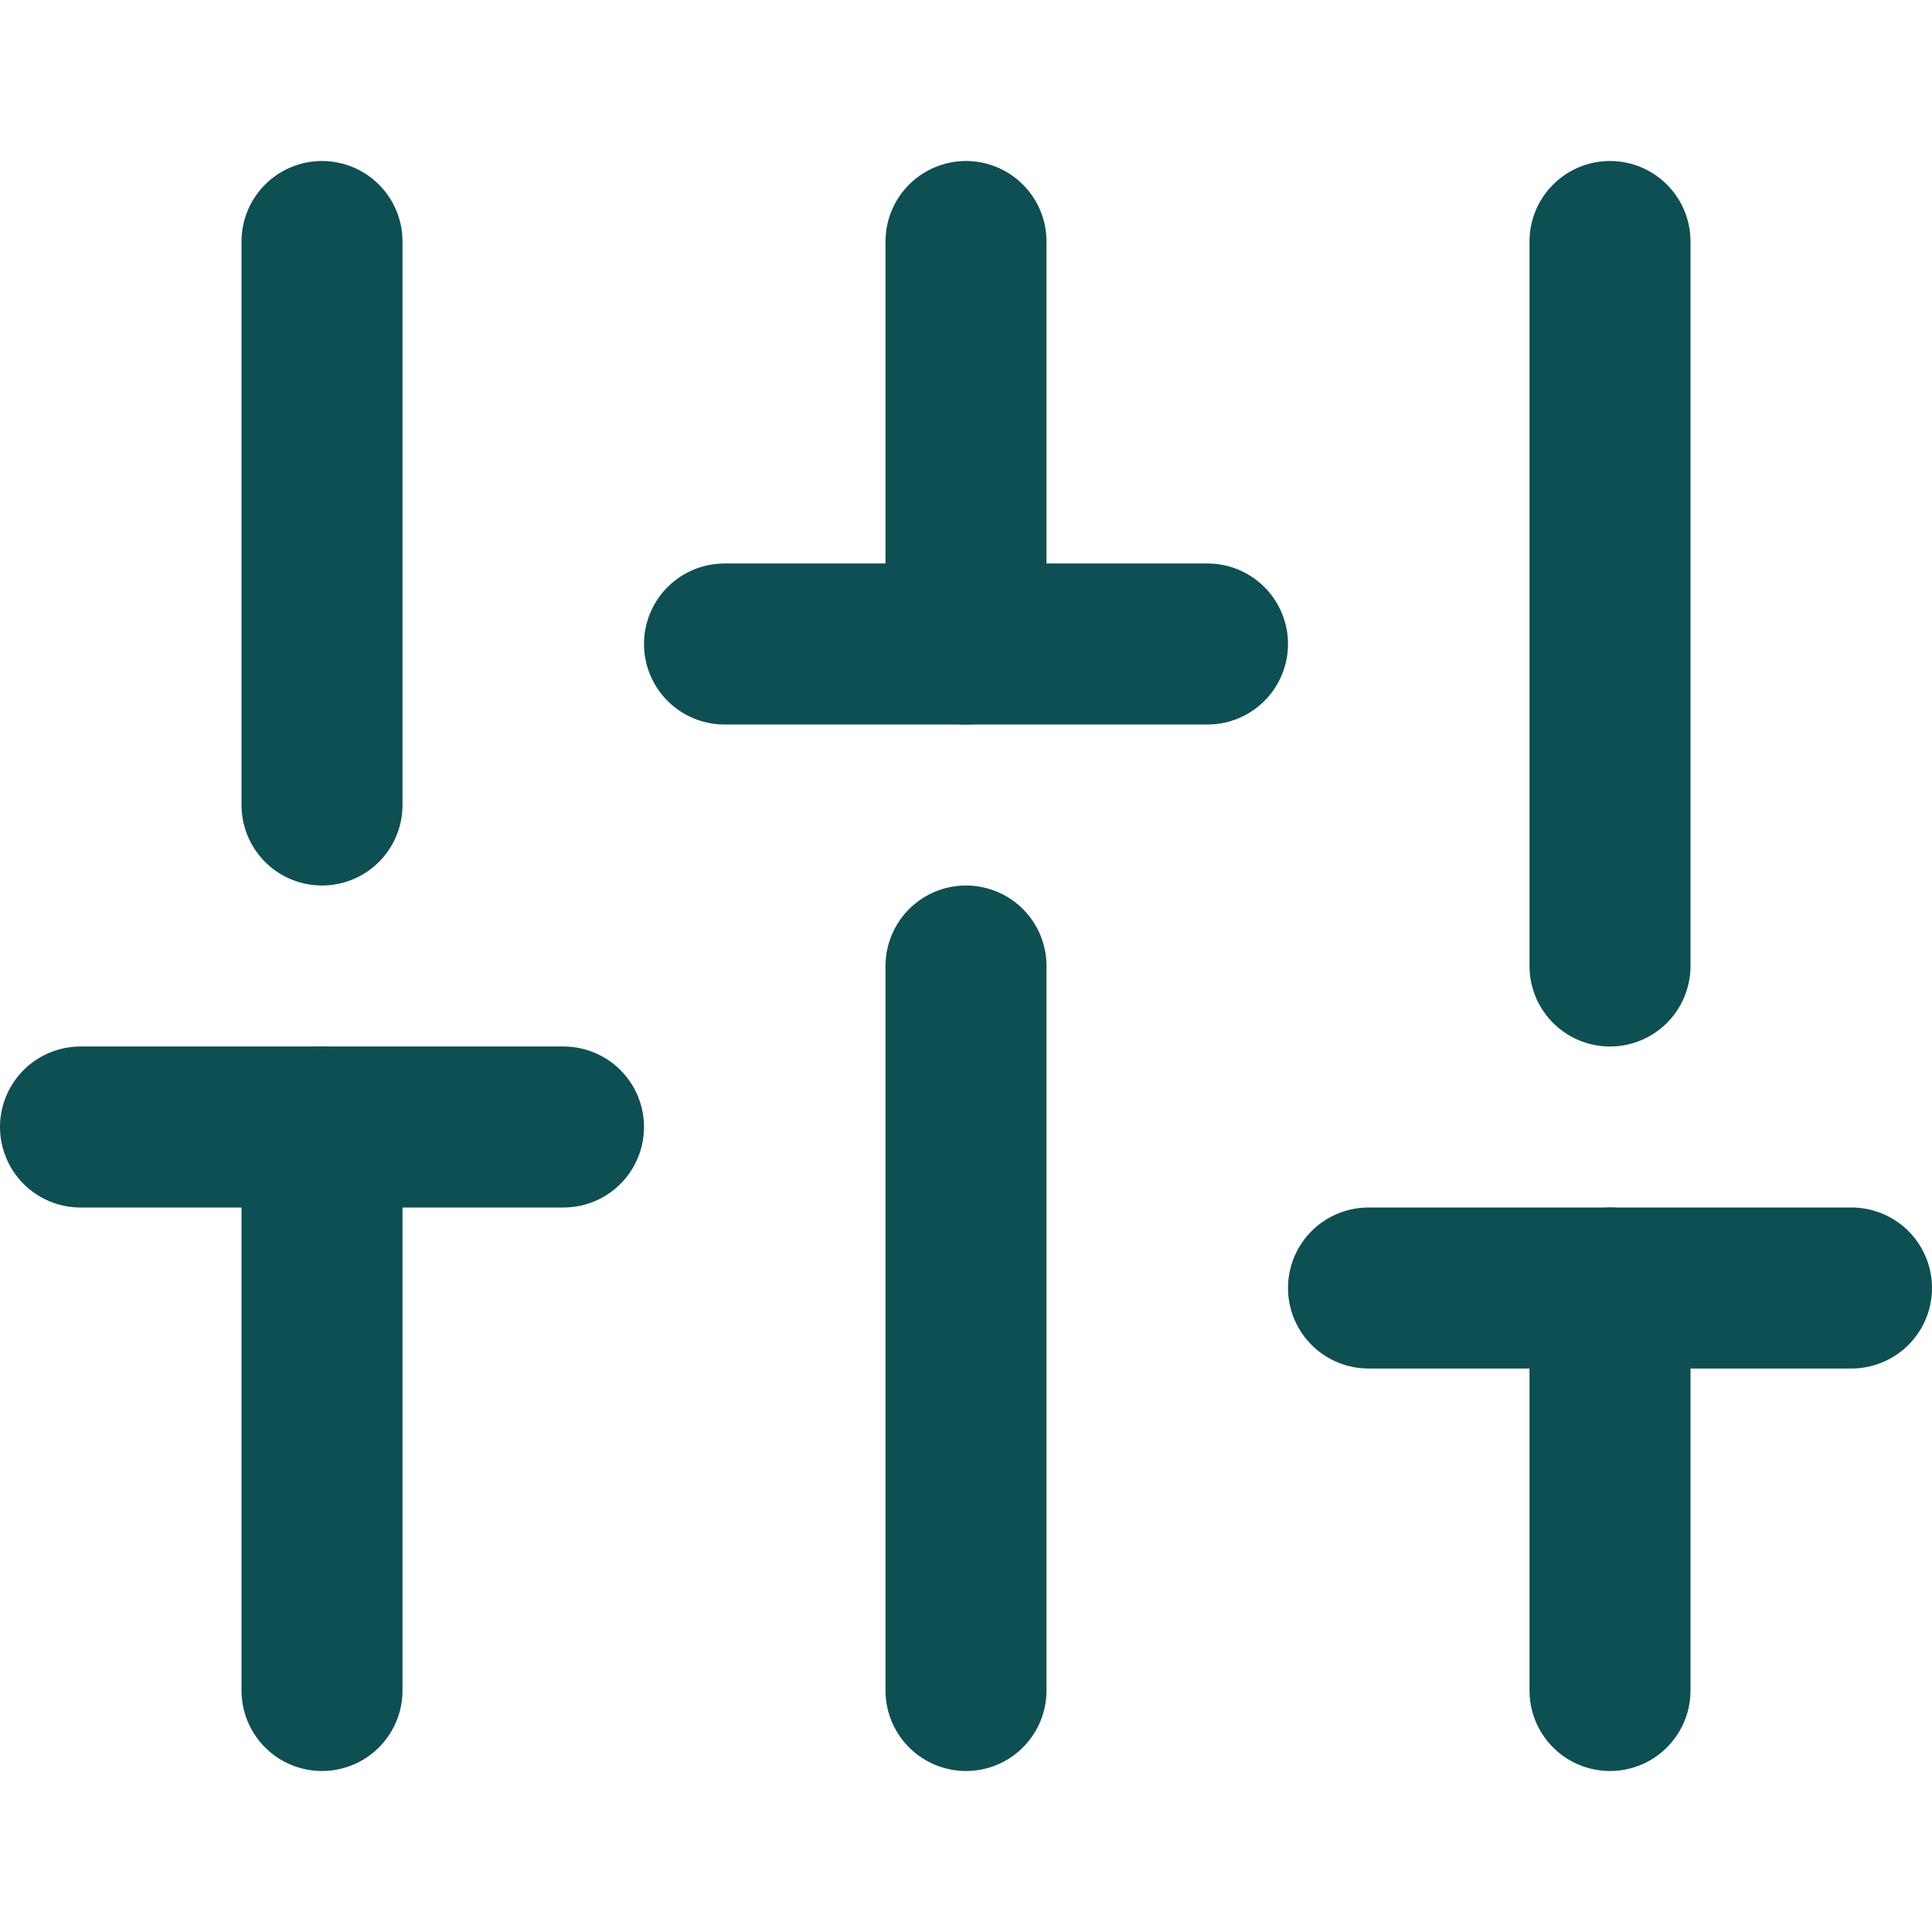 <svg width="24" height="24" viewBox="0 0 24 24" fill="none" xmlns="http://www.w3.org/2000/svg">
<path d="M4 21V14" stroke="#0E4F53" stroke-width="2" stroke-linecap="round" stroke-linejoin="round"/>
<path d="M4 10V3" stroke="#0E4F53" stroke-width="2" stroke-linecap="round" stroke-linejoin="round"/>
<path d="M12 21V12" stroke="#0E4F53" stroke-width="2" stroke-linecap="round" stroke-linejoin="round"/>
<path d="M12 8V3" stroke="#0E4F53" stroke-width="2" stroke-linecap="round" stroke-linejoin="round"/>
<path d="M20 21V16" stroke="#0E4F53" stroke-width="2" stroke-linecap="round" stroke-linejoin="round"/>
<path d="M20 12V3" stroke="#0E4F53" stroke-width="2" stroke-linecap="round" stroke-linejoin="round"/>
<path d="M1 14H7" stroke="#0E4F53" stroke-width="2" stroke-linecap="round" stroke-linejoin="round"/>
<path d="M9 8H15" stroke="#0E4F53" stroke-width="2" stroke-linecap="round" stroke-linejoin="round"/>
<path d="M17 16H23" stroke="#0E4F53" stroke-width="2" stroke-linecap="round" stroke-linejoin="round"/>
</svg>
